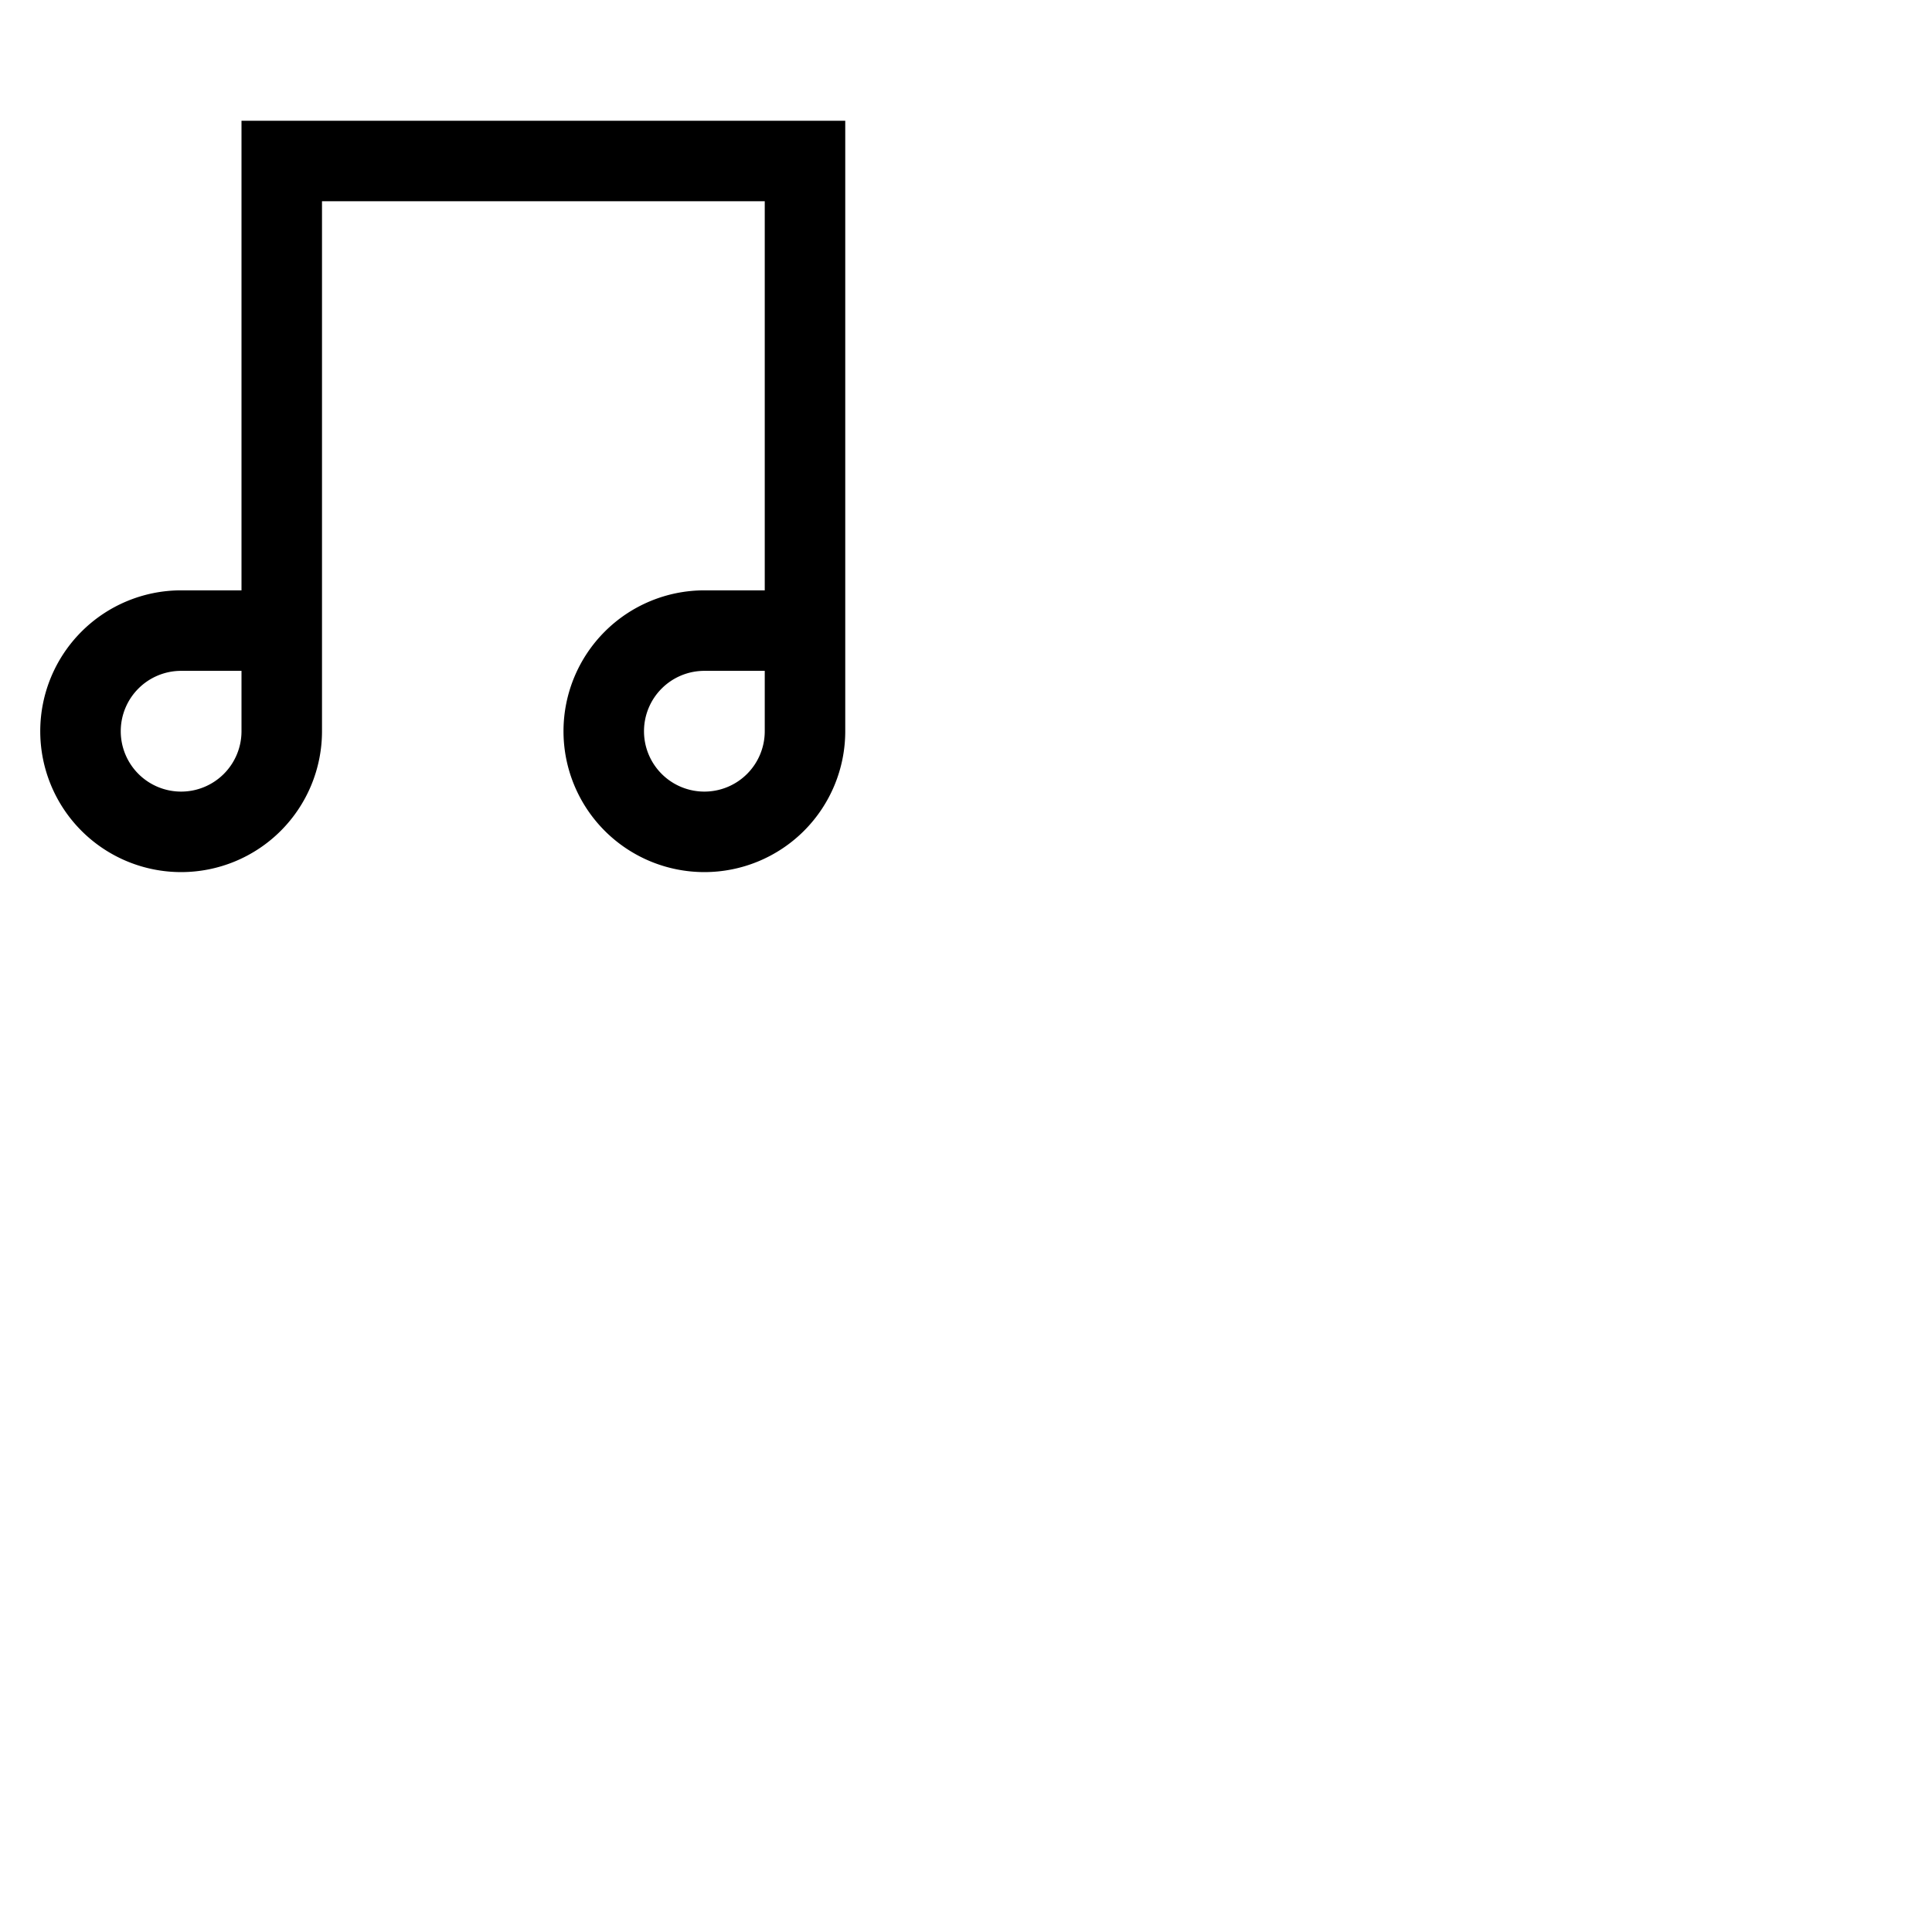 <svg 
xmlns="http://www.w3.org/2000/svg"
 data-encore-id="icon"
  role="img"
   aria-hidden="true"
    class="Svg-sc-ytk21e-0 bneLcE e-9541-icon" 
    data-testid="playlist"
    
     viewBox="0 0 48 48"><path d="M6 3h15v15.167a3.5 3.5 0 1 1-3.5-3.5H19V5H8v13.167a3.5 3.5 0 1 1-3.5-3.5H6V3zm0 13.667H4.5a1.5 1.5 0 1 0 1.5 1.5v-1.5zm13 0h-1.5a1.5 1.5 0 1 0 1.5 1.5v-1.5z"/></svg>